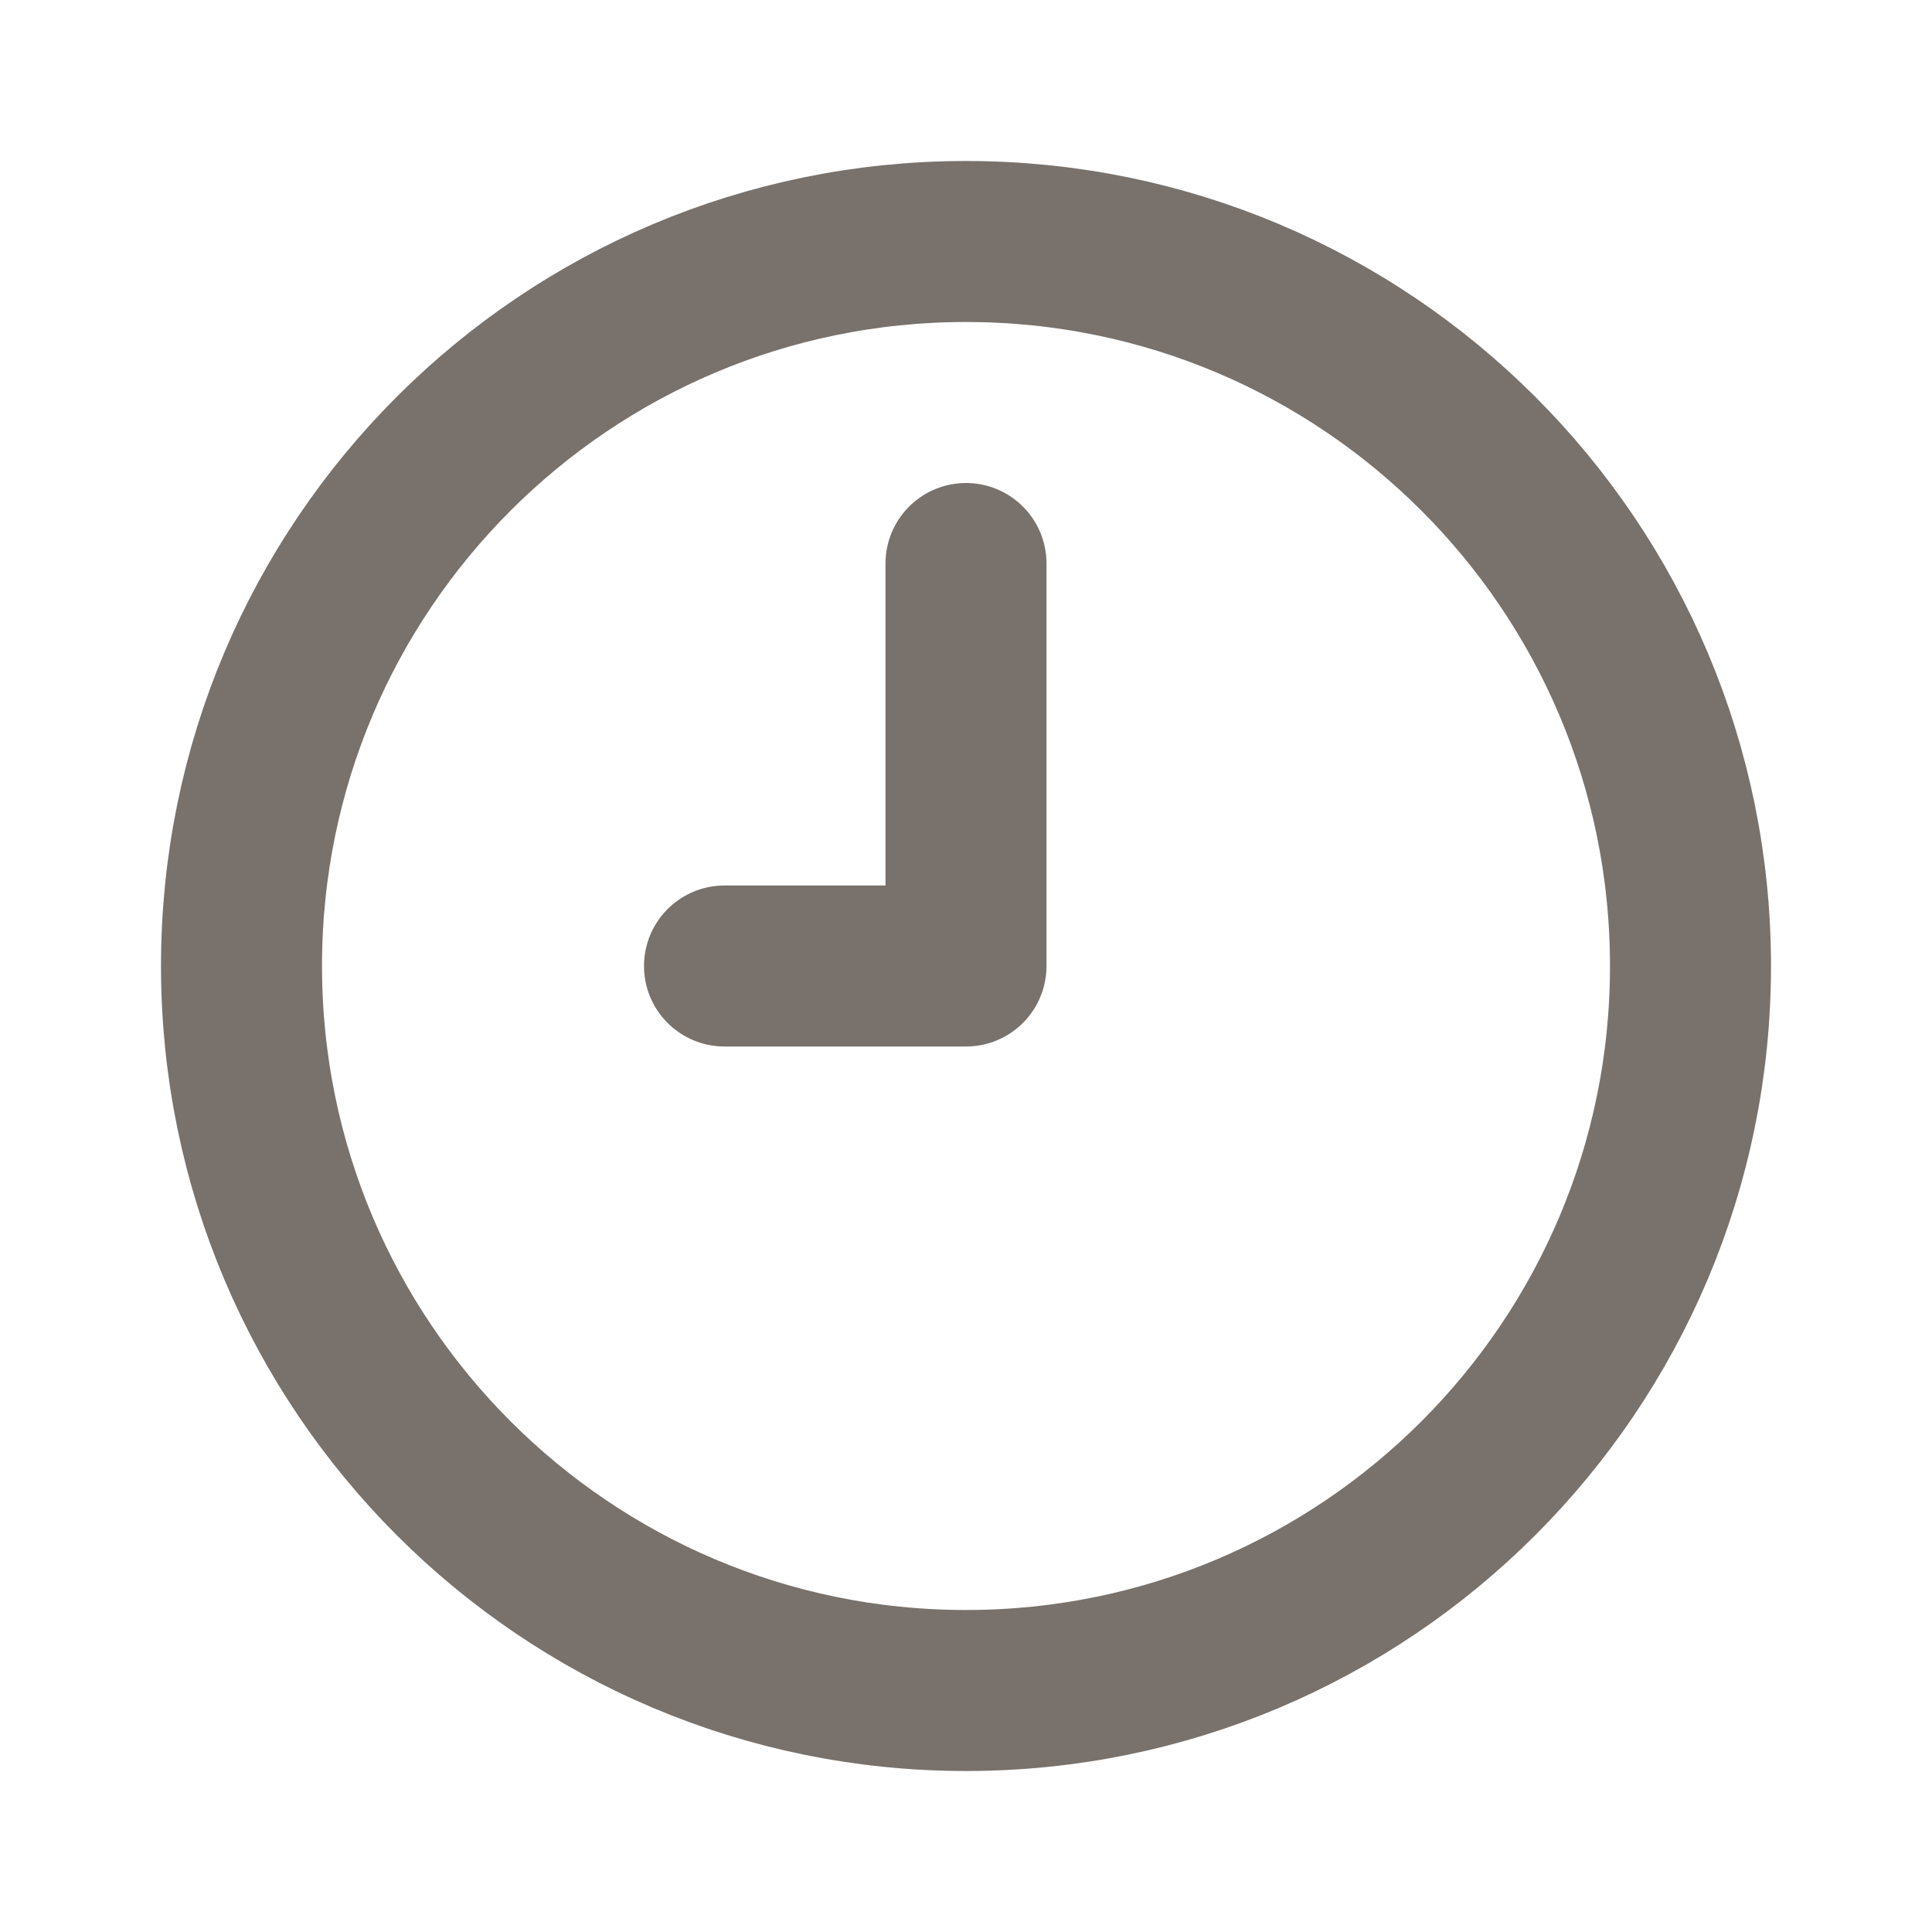 <svg viewBox="0 0 24 24" fill="none" xmlns="http://www.w3.org/2000/svg" stroke="#78716c"><g id="SVGRepo_bgCarrier" stroke-width="0"></g><g id="SVGRepo_tracerCarrier" stroke-linecap="round" stroke-linejoin="round"></g><g id="SVGRepo_iconCarrier"> <path d="M12 7V12H9M21 12C21 16.971 16.971 21 12 21C7.029 21 3 16.971 3 12C3 7.029 7.029 3 12 3C16.971 3 21 7.029 21 12Z" stroke="#78716c" stroke-width="2" stroke-linecap="round" stroke-linejoin="round"></path> </g></svg>
